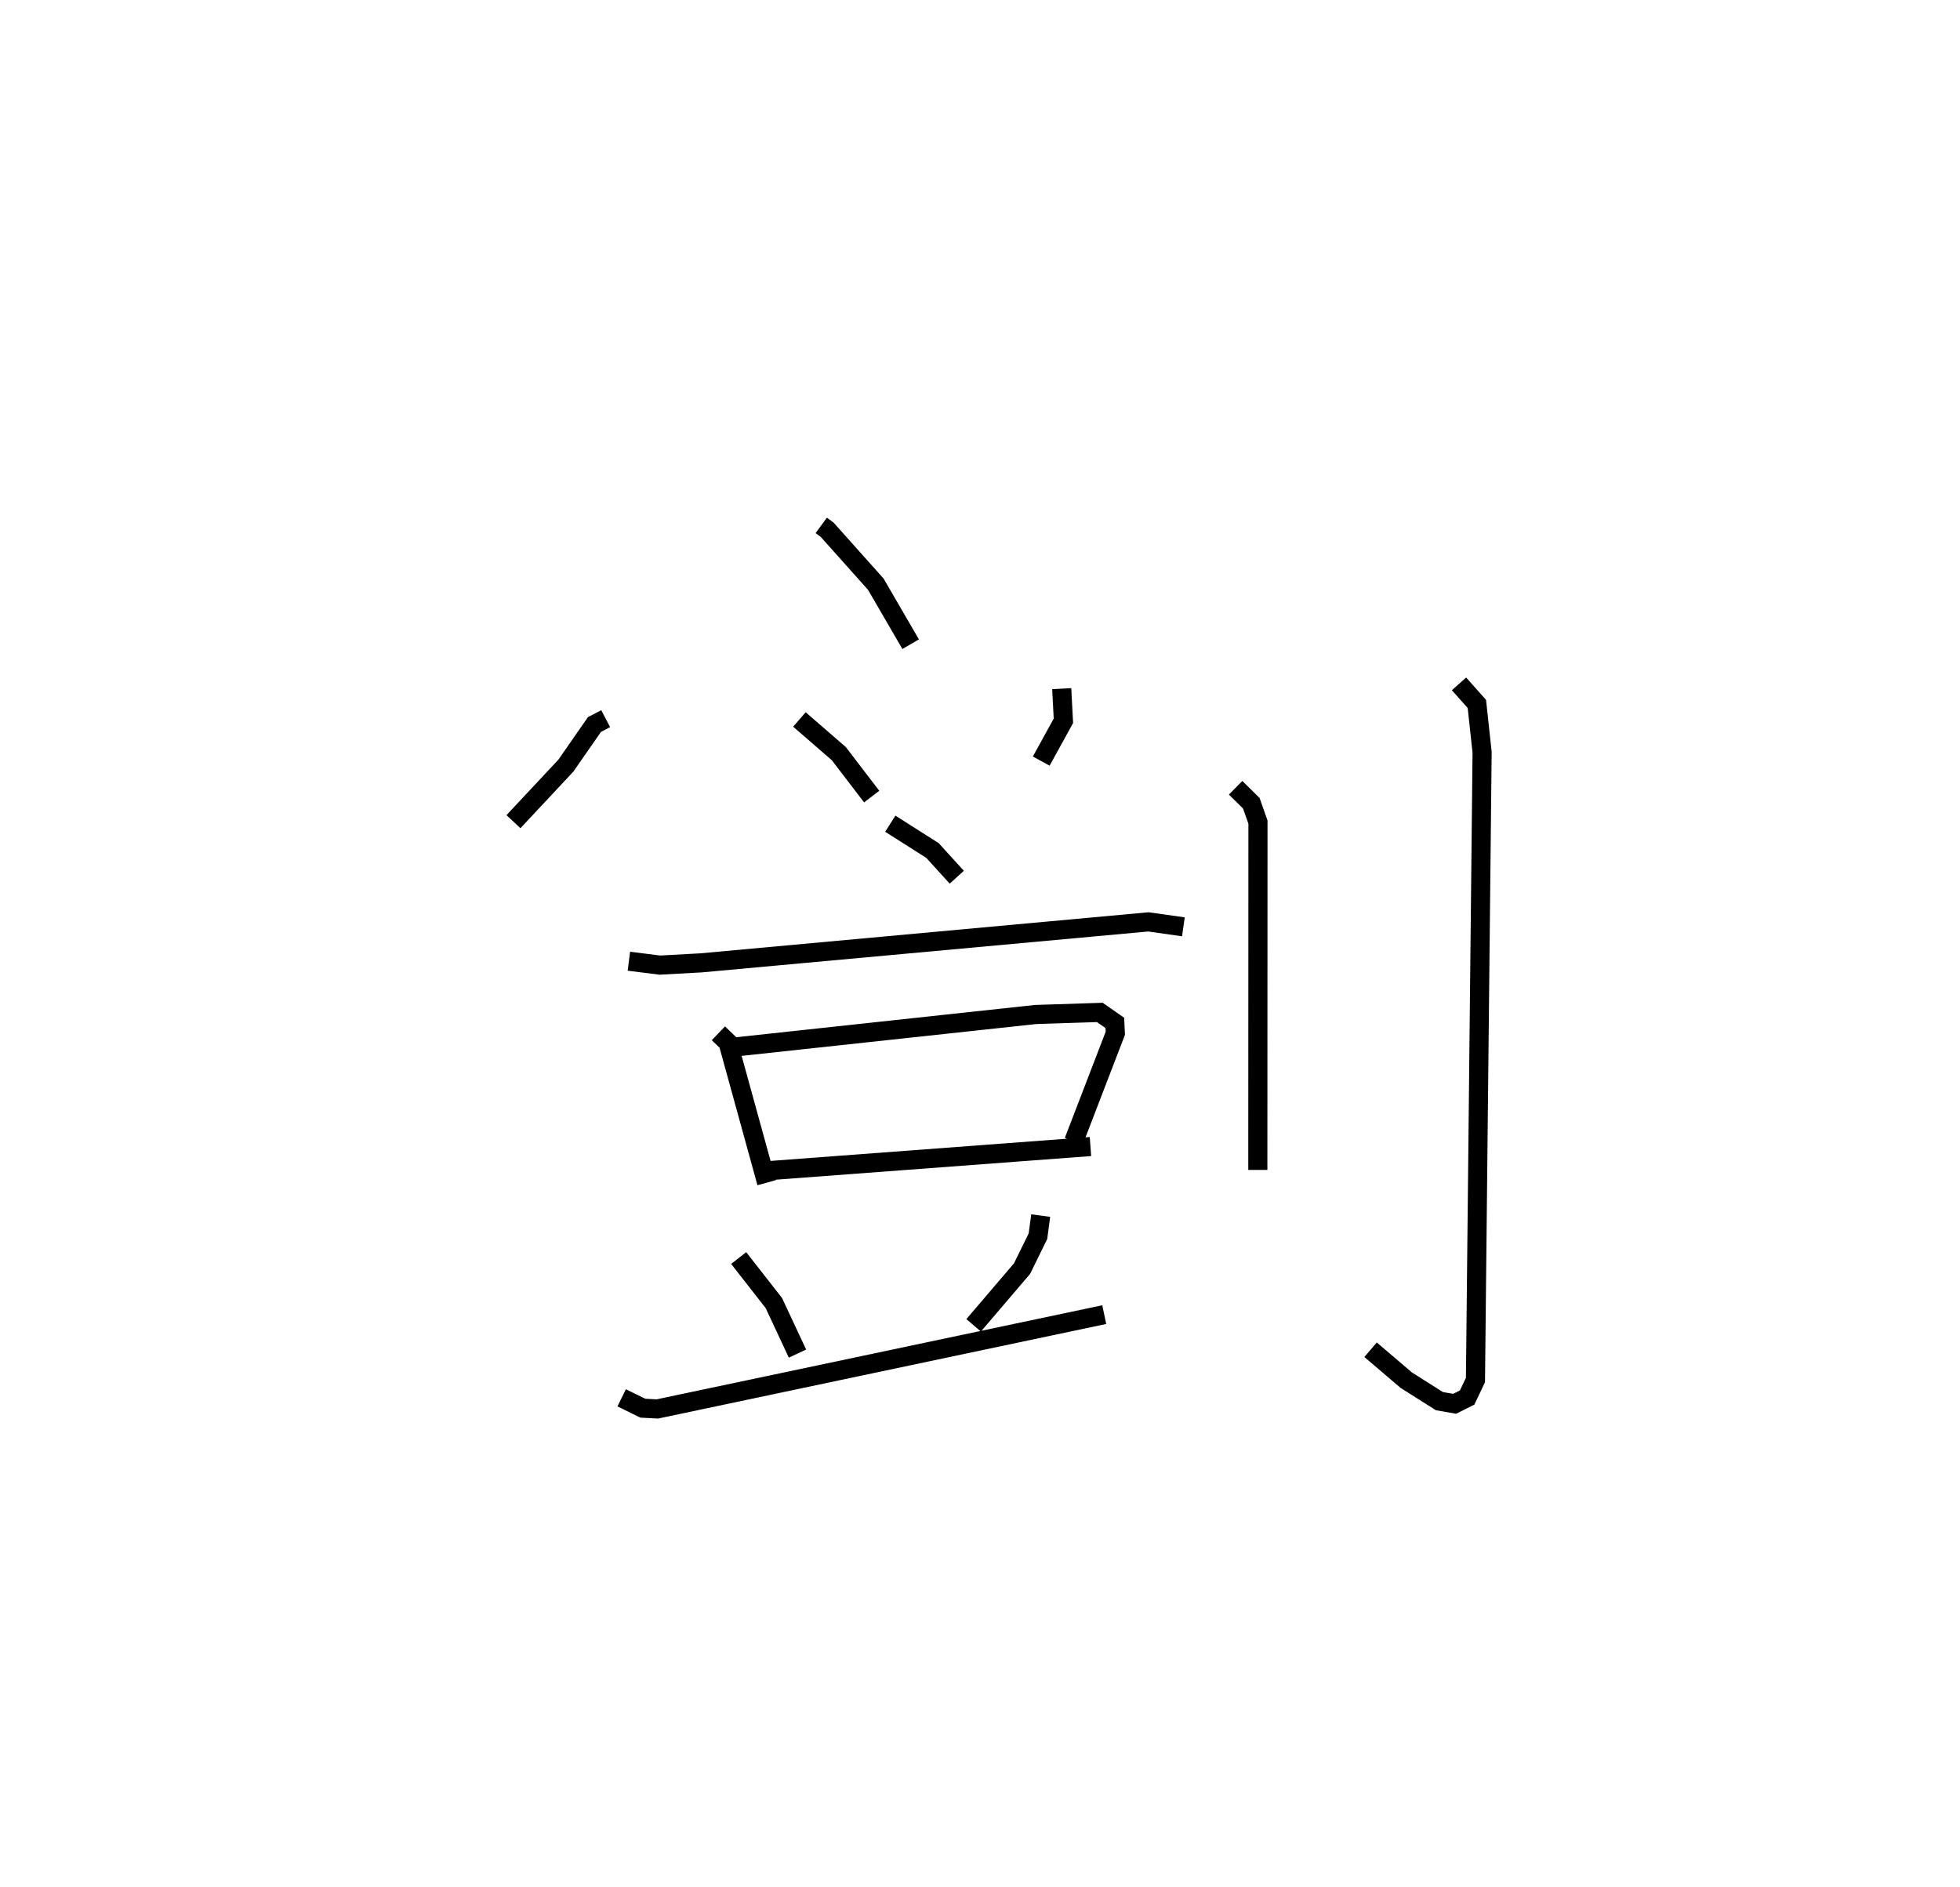 <?xml version="1.0" encoding="utf-8" ?>
<svg baseProfile="full" height="98.714" version="1.1" width="102.537" xmlns="http://www.w3.org/2000/svg" xmlns:ev="http://www.w3.org/2001/xml-events" xmlns:xlink="http://www.w3.org/1999/xlink"><defs /><rect fill="white" height="98.714" width="102.537" x="0" y="0" /><path d="M25,25 m0.0,0.0 m17.962,2.488 l0.31,0.226 2.543,2.846 l1.826,3.142 m-15.955,3.896 l-0.588,0.308 -1.493,2.148 l-2.743,2.934 m14.959,-5.347 l2.062,1.788 1.719,2.246 m9.942,-5.647 l0.088,1.683 -1.16,2.107 m-7.896,3.276 l2.208,1.403 1.27,1.397 m-17.154,4.394 l1.616,0.204 2.152,-0.117 l23.41,-2.145 1.831,0.259 m-24.327,5.571 l0.507,0.487 2.019,7.328 m-1.628,-7.103 l15.694,-1.696 3.362,-0.109 l0.786,0.548 0.026,0.542 l-2.174,5.651 m-16.056,1.544 l16.929,-1.269 m-18.403,5.835 l1.84,2.354 1.236,2.644 m12.724,-7.22 l-0.144,1.079 -0.834,1.698 l-2.531,2.963 m-18.412,3.793 l1.104,0.543 0.763,0.04 l23.378,-4.935 m6.873,-27.563 l0.82,0.807 0.349,0.989 l-0.007,18.197 m10.525,-25.429 l0.934,1.05 0.274,2.529 l-0.347,32.842 -0.436,0.917 l-0.652,0.327 -0.798,-0.139 l-1.735,-1.098 -1.866,-1.591 " fill="none" stroke="black" stroke-width="1" /></svg>